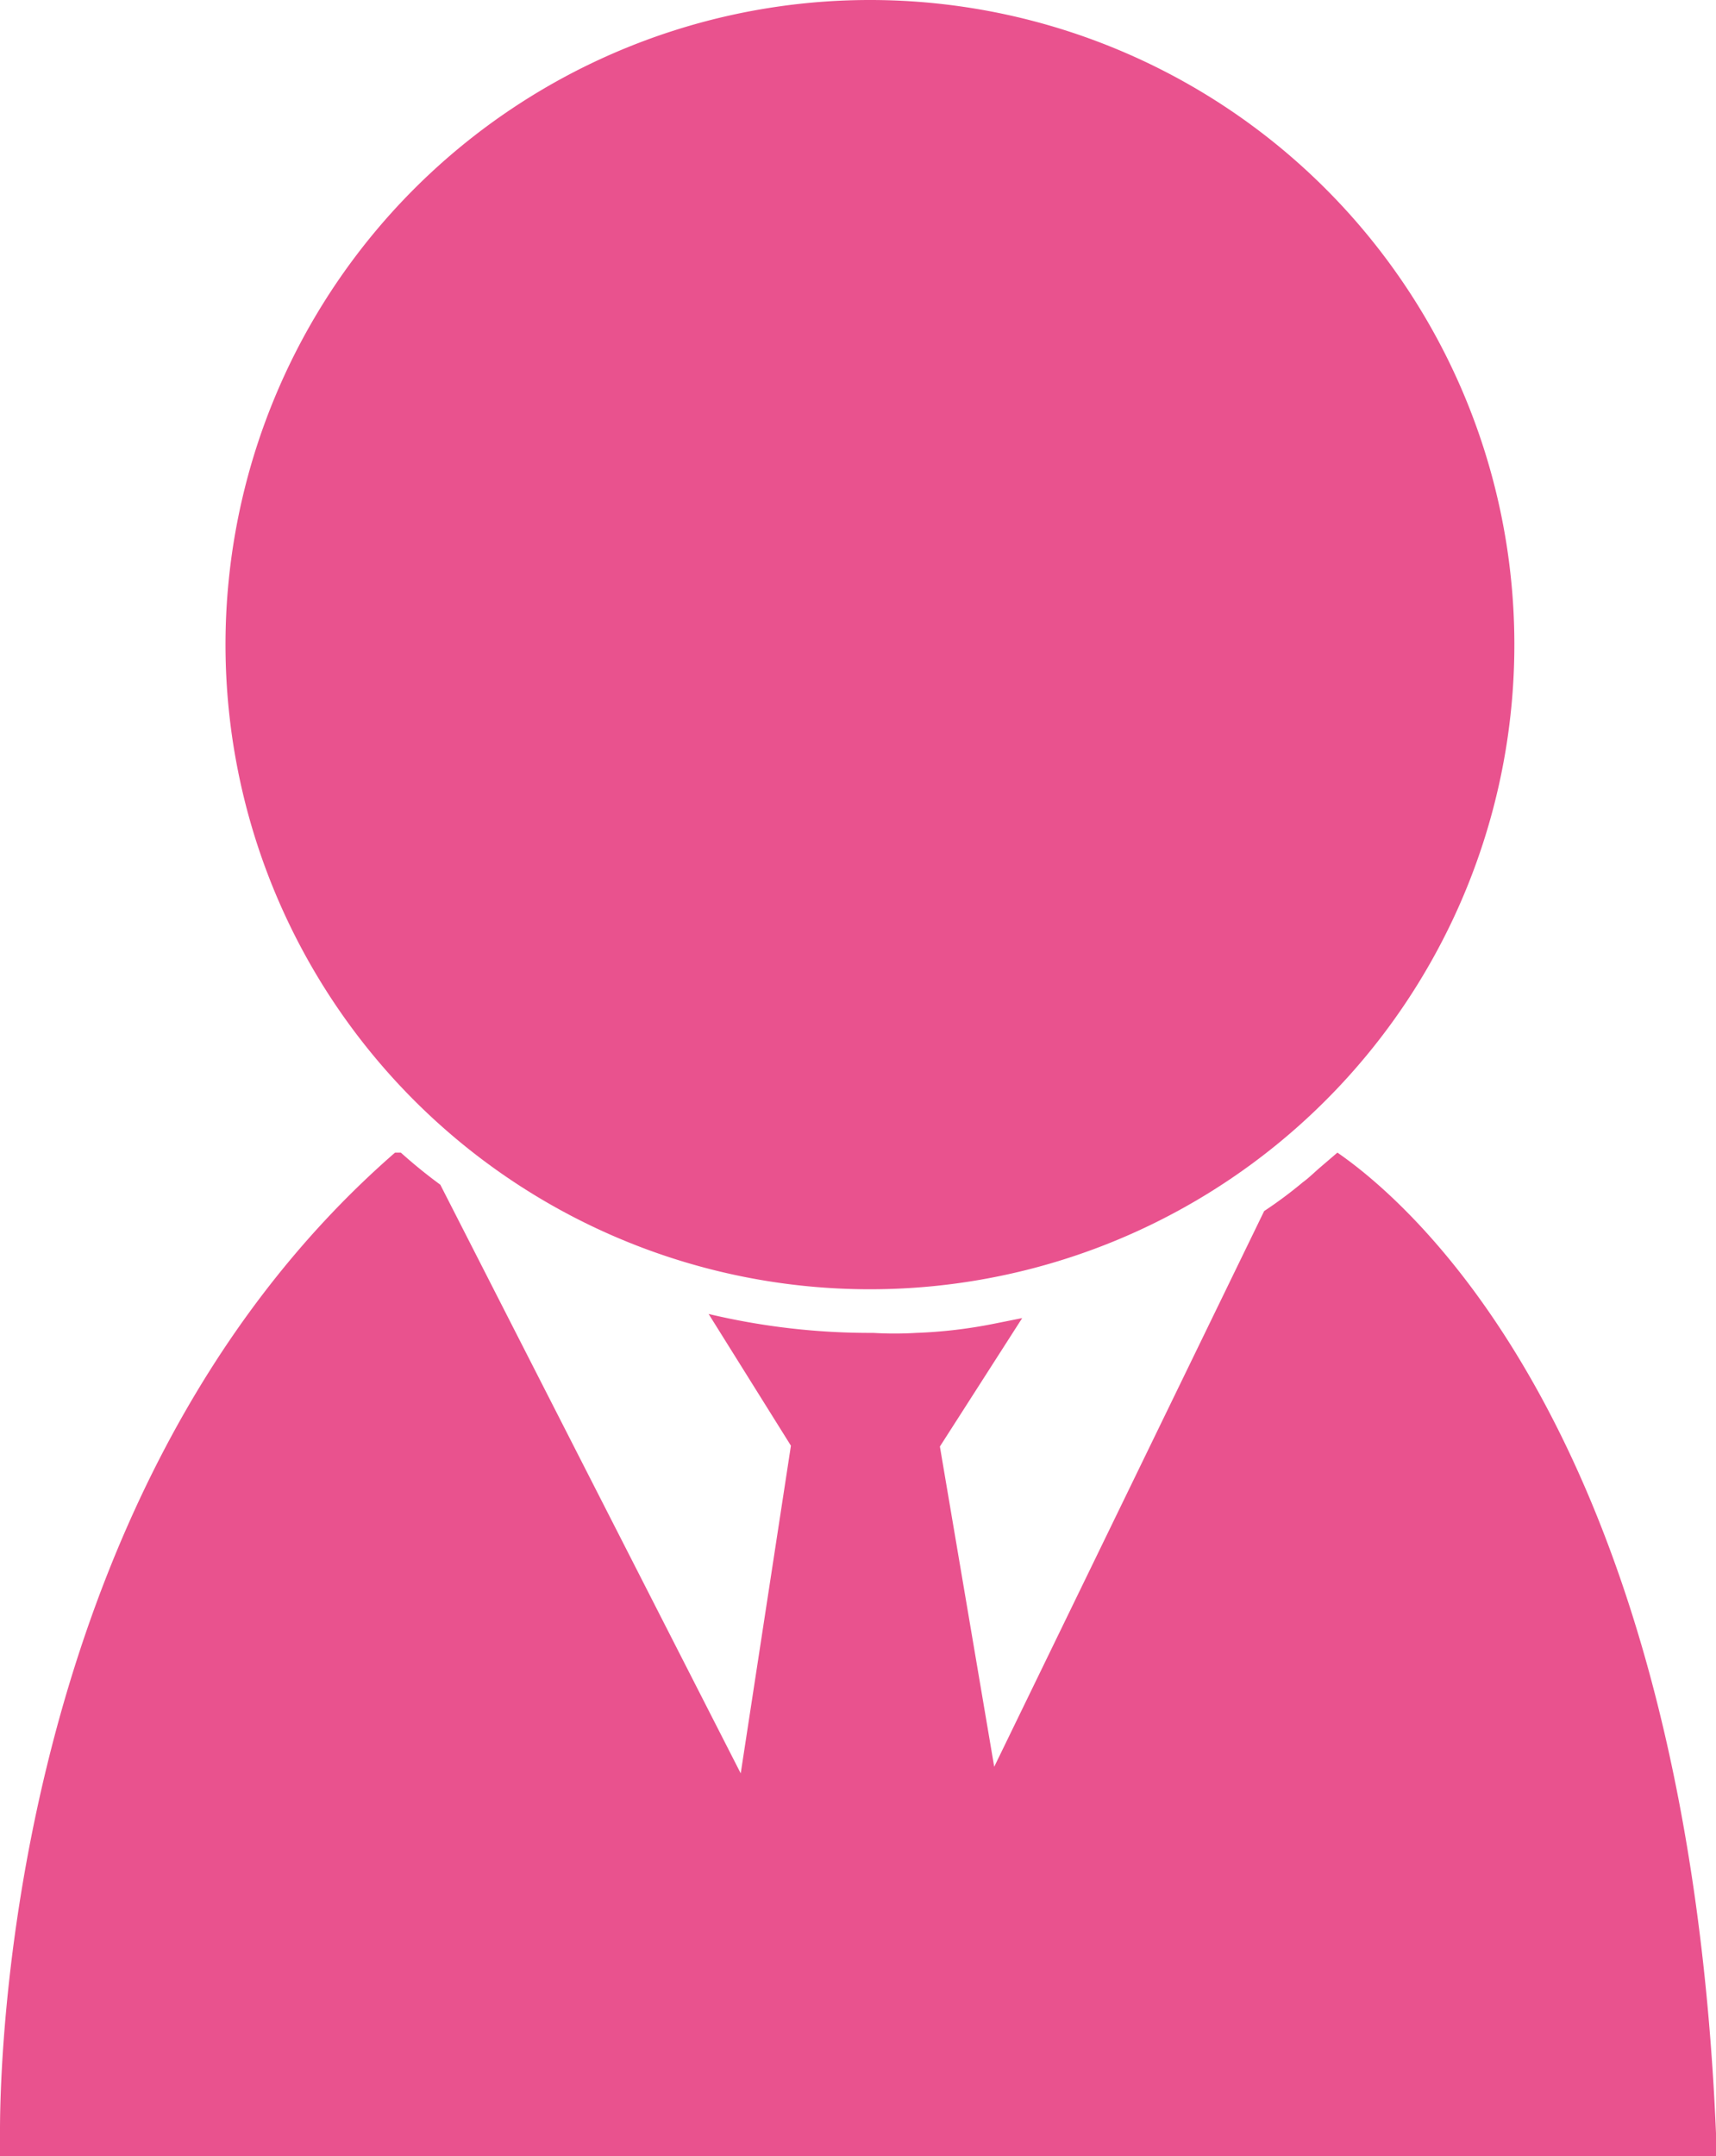 <svg xmlns="http://www.w3.org/2000/svg" viewBox="0 0 20.85 26.19"><defs><style>.cls-1{fill:#e9528e;}</style></defs><g id="Layer_2" data-name="Layer 2"><g id="圖層_1" data-name="圖層 1"><path class="cls-1" d="M16.25,14l-.21.18c-.07.06-.14.13-.21.18a5.2,5.2,0,0,1-.47.35l-3.28,6.75-.66-3.89,1-1.56-.35.07a5.88,5.88,0,0,1-.94.11,4.43,4.43,0,0,1-.52,0,8.48,8.48,0,0,1-2-.23l1,1.6L9,21.54,5.35,14.39A6.27,6.27,0,0,1,4.87,14L4.8,14C-.07,18.24,0,25.61,0,25.93v.26H20.85v-.28C20.49,17.39,17.09,14.58,16.25,14Z"/><path class="cls-1" d="M10.58,0A7.83,7.83,0,1,0,18.4,7.82,7.83,7.83,0,0,0,10.58,0Z"/></g></g></svg>